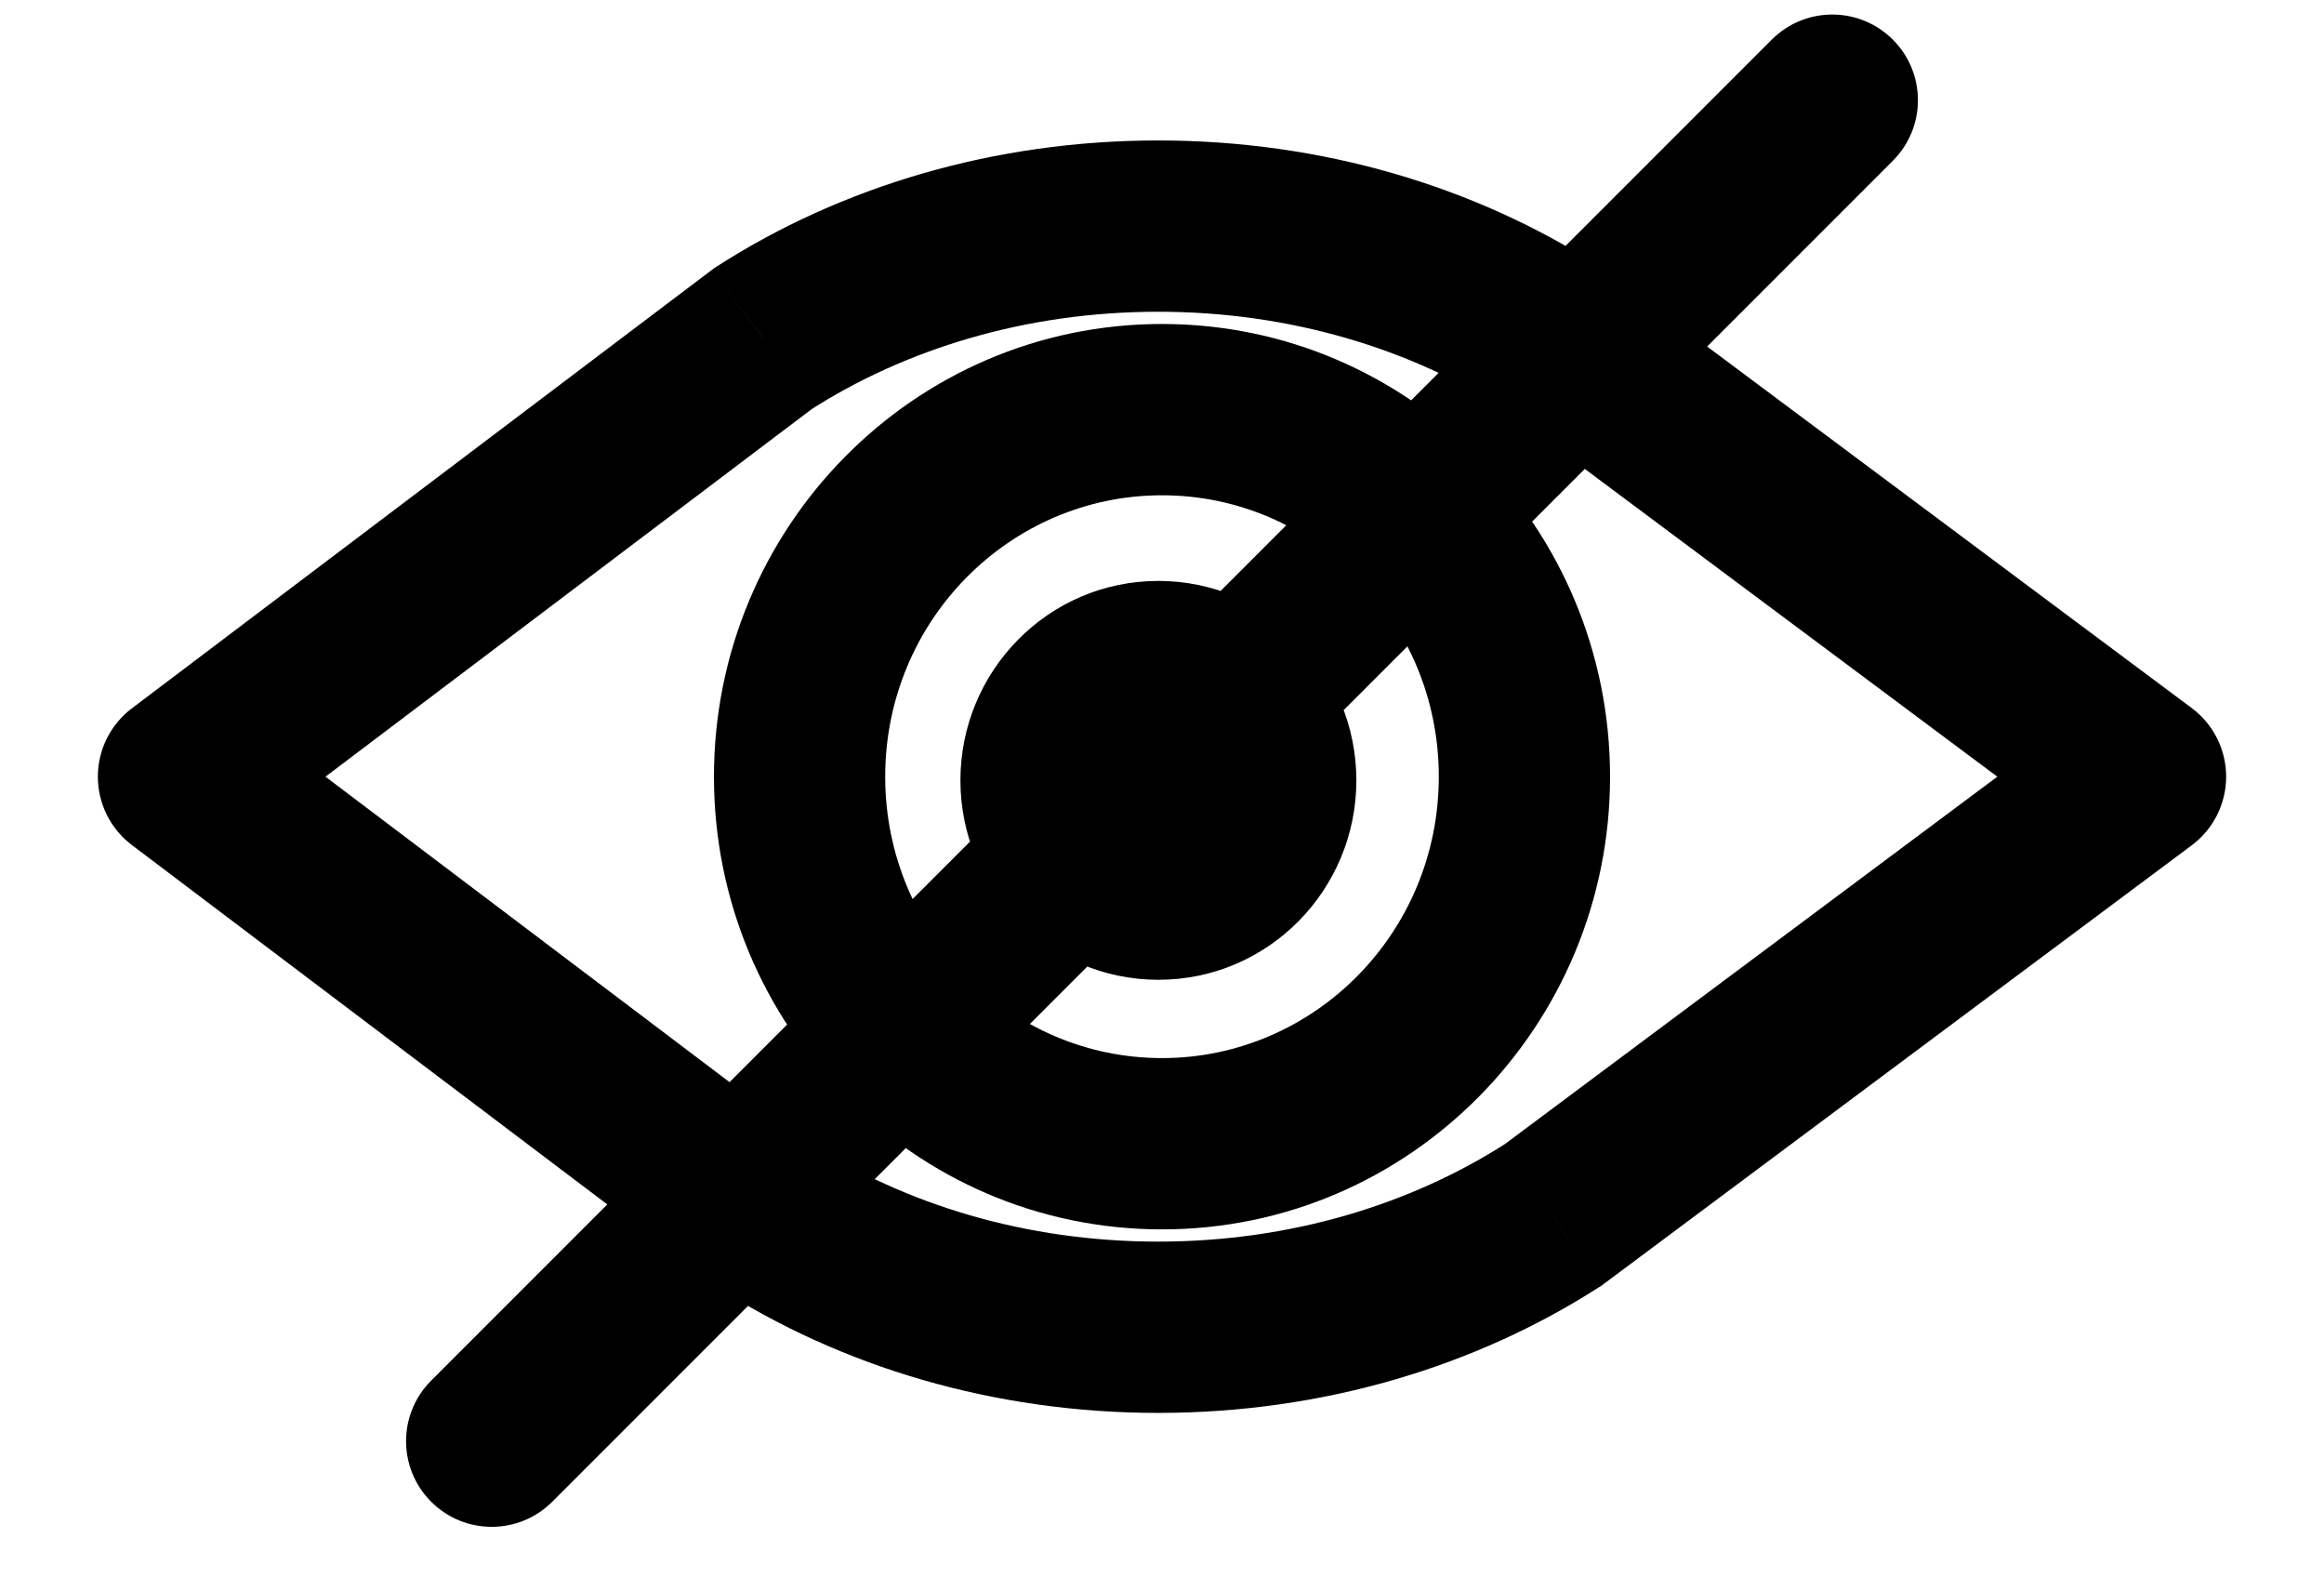 <svg width="38" height="26" viewBox="0 0 38 26" fill="none" xmlns="http://www.w3.org/2000/svg">
<path d="M3 12.696L2.156 11.579C1.806 11.844 1.6 12.257 1.6 12.696C1.6 13.135 1.806 13.548 2.156 13.813L3 12.696ZM12.482 5.531L11.725 4.353L11.68 4.382L11.637 4.414L12.482 5.531ZM12.482 19.861L11.637 20.978L11.68 21.01L11.725 21.039L12.482 19.861ZM35 12.696L35.837 13.818C36.191 13.554 36.4 13.138 36.4 12.696C36.4 12.254 36.191 11.838 35.837 11.574L35 12.696ZM25.393 5.531L26.23 4.409L26.191 4.379L26.149 4.353L25.393 5.531ZM25.393 19.861L26.149 21.039L26.191 21.013L26.23 20.983L25.393 19.861ZM7.05 22.568C6.503 23.115 6.503 24.001 7.05 24.548C7.597 25.095 8.483 25.095 9.03 24.548L7.05 22.568ZM30.95 2.628C31.497 2.081 31.497 1.195 30.95 0.648C30.403 0.101 29.517 0.101 28.97 0.648L30.95 2.628ZM3.844 13.813L13.325 6.648L11.637 4.414L2.156 11.579L3.844 13.813ZM13.325 18.744L3.844 11.579L2.156 13.813L11.637 20.978L13.325 18.744ZM35.837 11.574L26.23 4.409L24.556 6.653L34.163 13.818L35.837 11.574ZM26.23 20.983L35.837 13.818L34.163 11.574L24.556 18.739L26.23 20.983ZM18.937 5.096C21.102 5.096 23.075 5.706 24.636 6.709L26.149 4.353C24.126 3.053 21.625 2.296 18.937 2.296V5.096ZM24.636 18.683C23.075 19.686 21.102 20.296 18.937 20.296V23.096C21.625 23.096 24.126 22.339 26.149 21.039L24.636 18.683ZM13.238 6.709C14.799 5.706 16.772 5.096 18.937 5.096V2.296C16.249 2.296 13.748 3.053 11.725 4.353L13.238 6.709ZM18.937 20.296C16.772 20.296 14.799 19.686 13.238 18.683L11.725 21.039C13.748 22.339 16.249 23.096 18.937 23.096V20.296ZM23.526 12.696C23.526 15.253 21.483 17.296 19 17.296V20.096C23.062 20.096 26.326 16.766 26.326 12.696H23.526ZM19 17.296C16.517 17.296 14.474 15.253 14.474 12.696H11.674C11.674 16.766 14.938 20.096 19 20.096V17.296ZM14.474 12.696C14.474 10.139 16.517 8.096 19 8.096V5.296C14.938 5.296 11.674 8.626 11.674 12.696H14.474ZM19 8.096C21.483 8.096 23.526 10.139 23.526 12.696H26.326C26.326 8.626 23.062 5.296 19 5.296V8.096ZM19.378 12.756C19.378 13.026 19.166 13.216 18.941 13.216V16.016C20.745 16.016 22.178 14.54 22.178 12.756H19.378ZM18.941 13.216C18.716 13.216 18.504 13.026 18.504 12.756H15.704C15.704 14.54 17.137 16.016 18.941 16.016V13.216ZM18.504 12.756C18.504 12.486 18.716 12.296 18.941 12.296V9.496C17.137 9.496 15.704 10.972 15.704 12.756H18.504ZM18.941 12.296C19.166 12.296 19.378 12.486 19.378 12.756H22.178C22.178 10.972 20.745 9.496 18.941 9.496V12.296ZM9.03 24.548L30.95 2.628L28.97 0.648L7.05 22.568L9.03 24.548Z" fill="#000000"/>
</svg>
